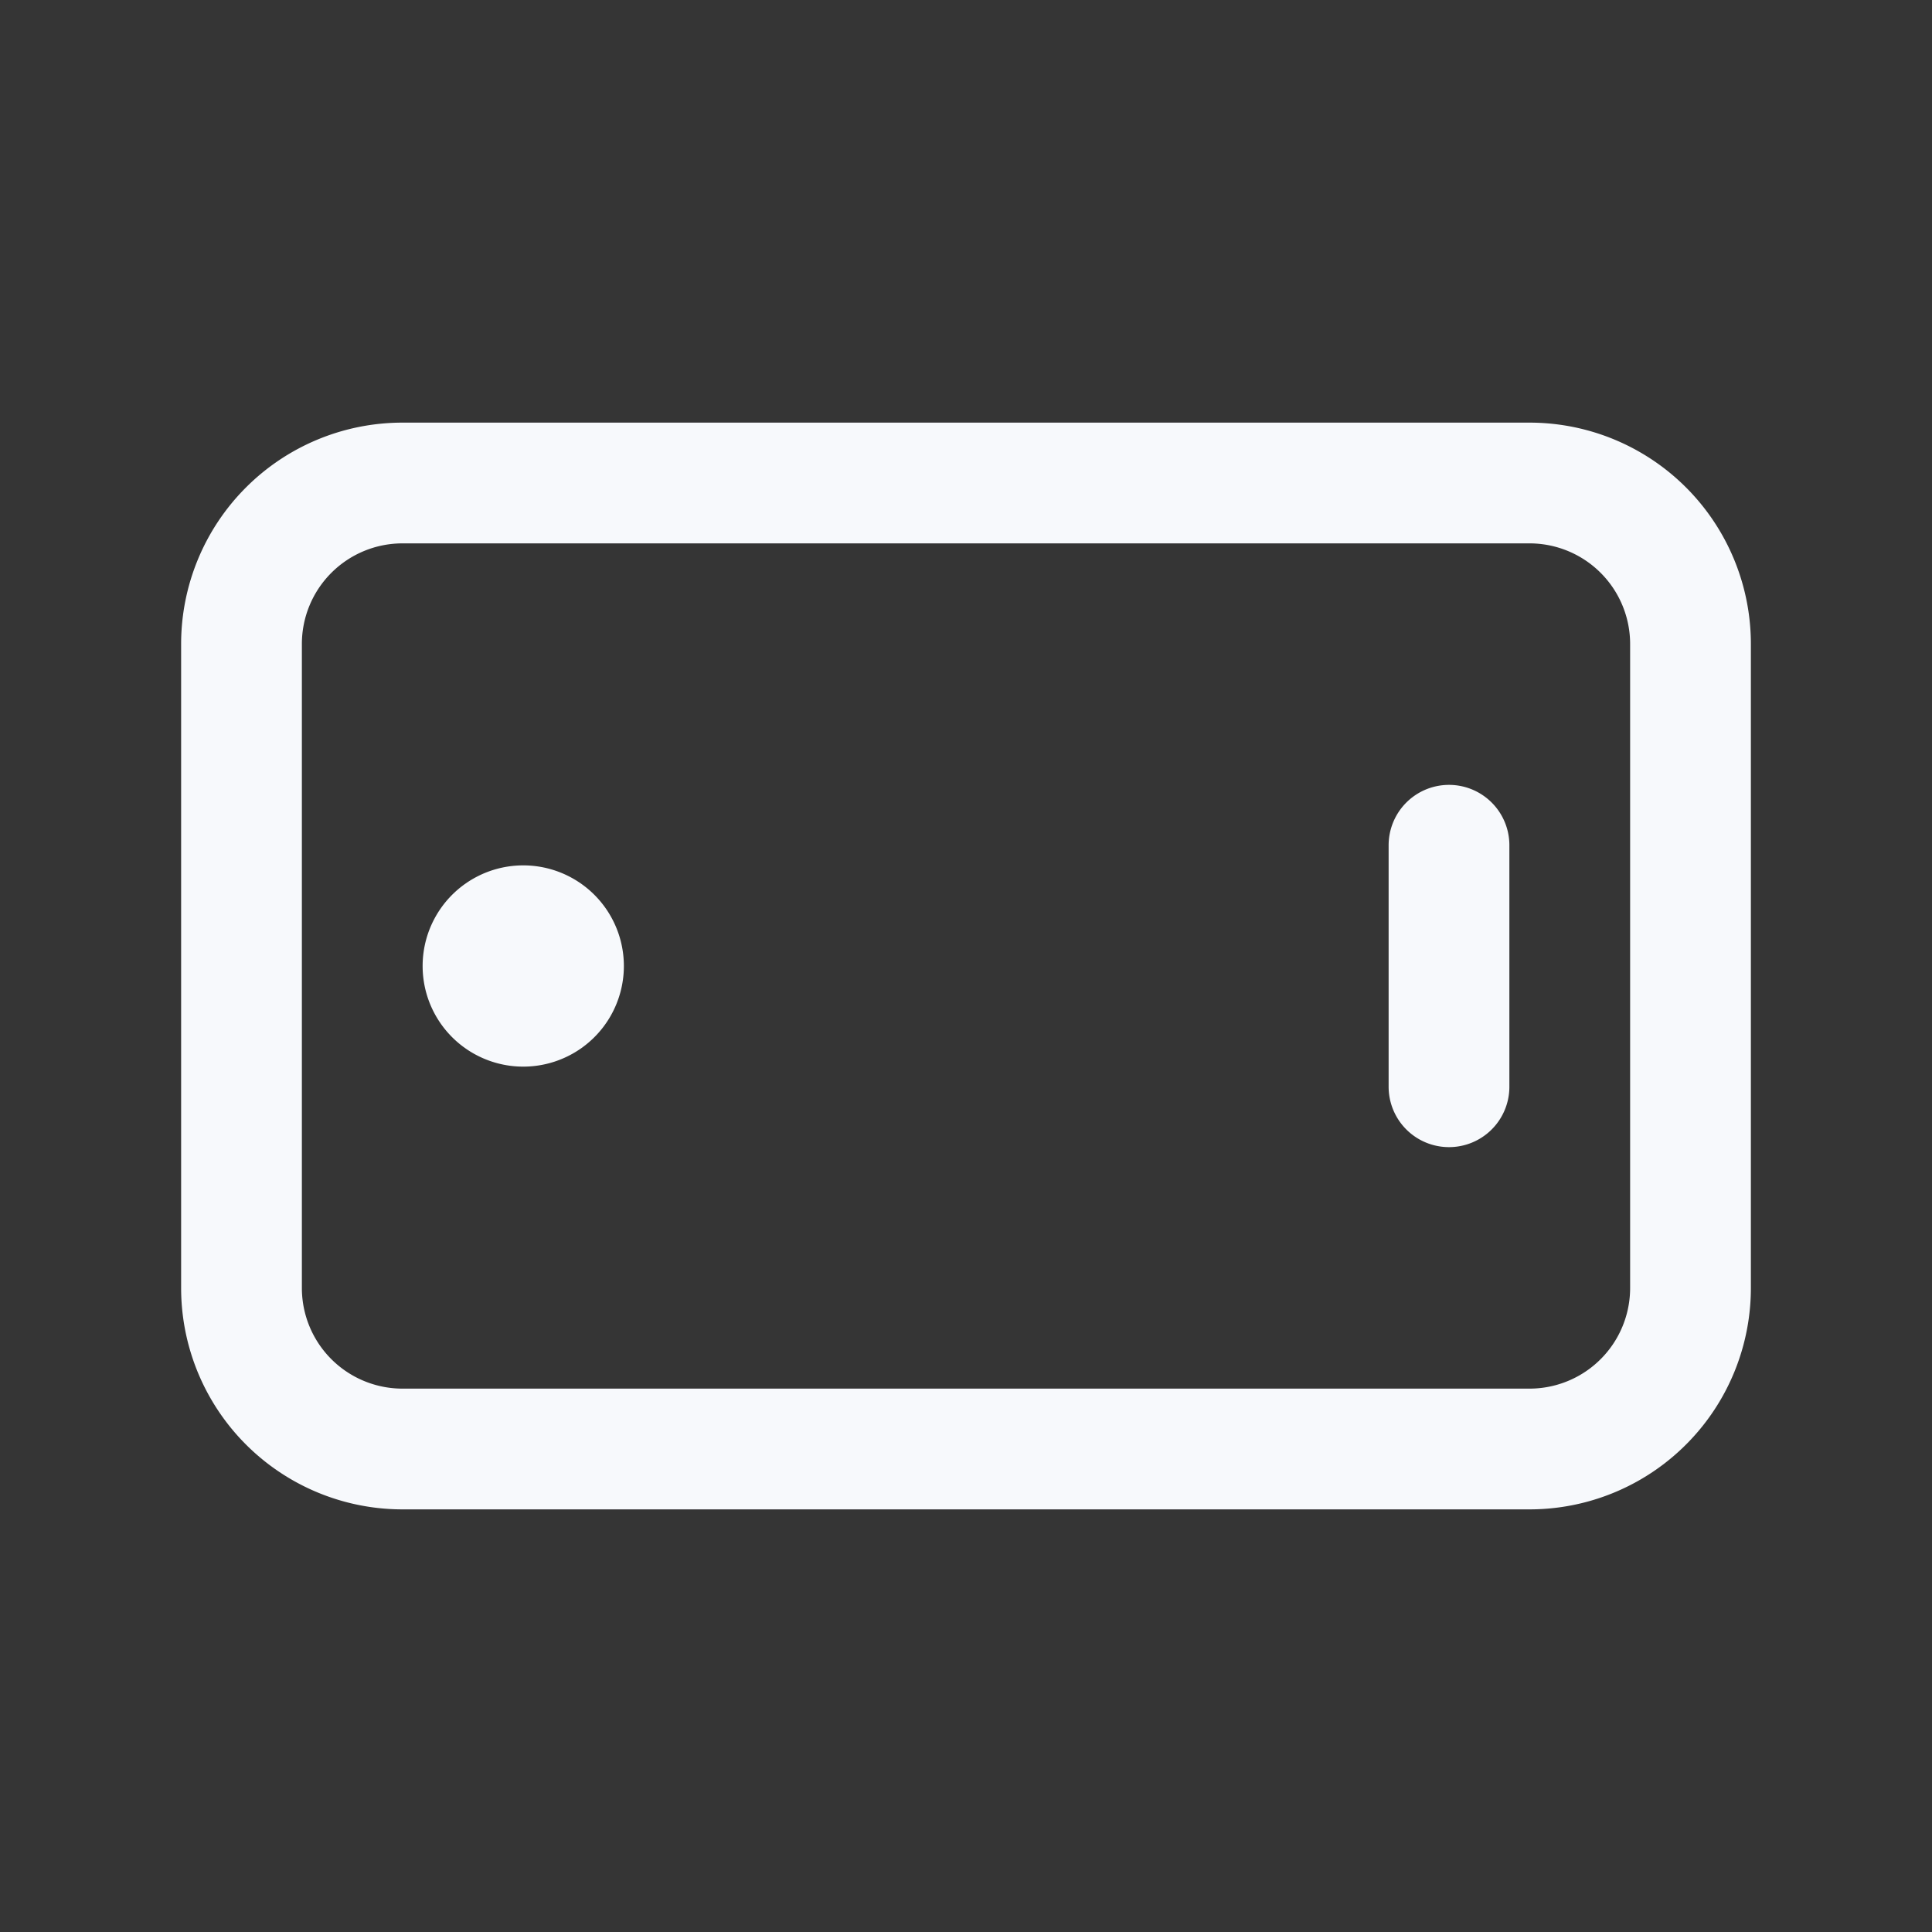 <svg xmlns="http://www.w3.org/2000/svg" width="24" height="24" fill="none"><rect width="100%" height="100%" fill="#333333" stroke="none"/><path fill="#fff" fill-opacity=".01" d="M24 0v24H0V0z"/><path fill="#F7F9FC" d="M6.5 12.5a.5.5 0 1 1 0-1 .5.5 0 0 1 0 1"/><path stroke="#F7F9FC" stroke-linecap="round" stroke-width="1.5" d="M18 10.5v3m-11.5-1a.5.5 0 1 1 0-1 .5.5 0 0 1 0 1ZM3 8v8a2 2 0 0 0 2 2h14a2 2 0 0 0 2-2V8a2 2 0 0 0-2-2H5a2 2 0 0 0-2 2Z"/></svg>